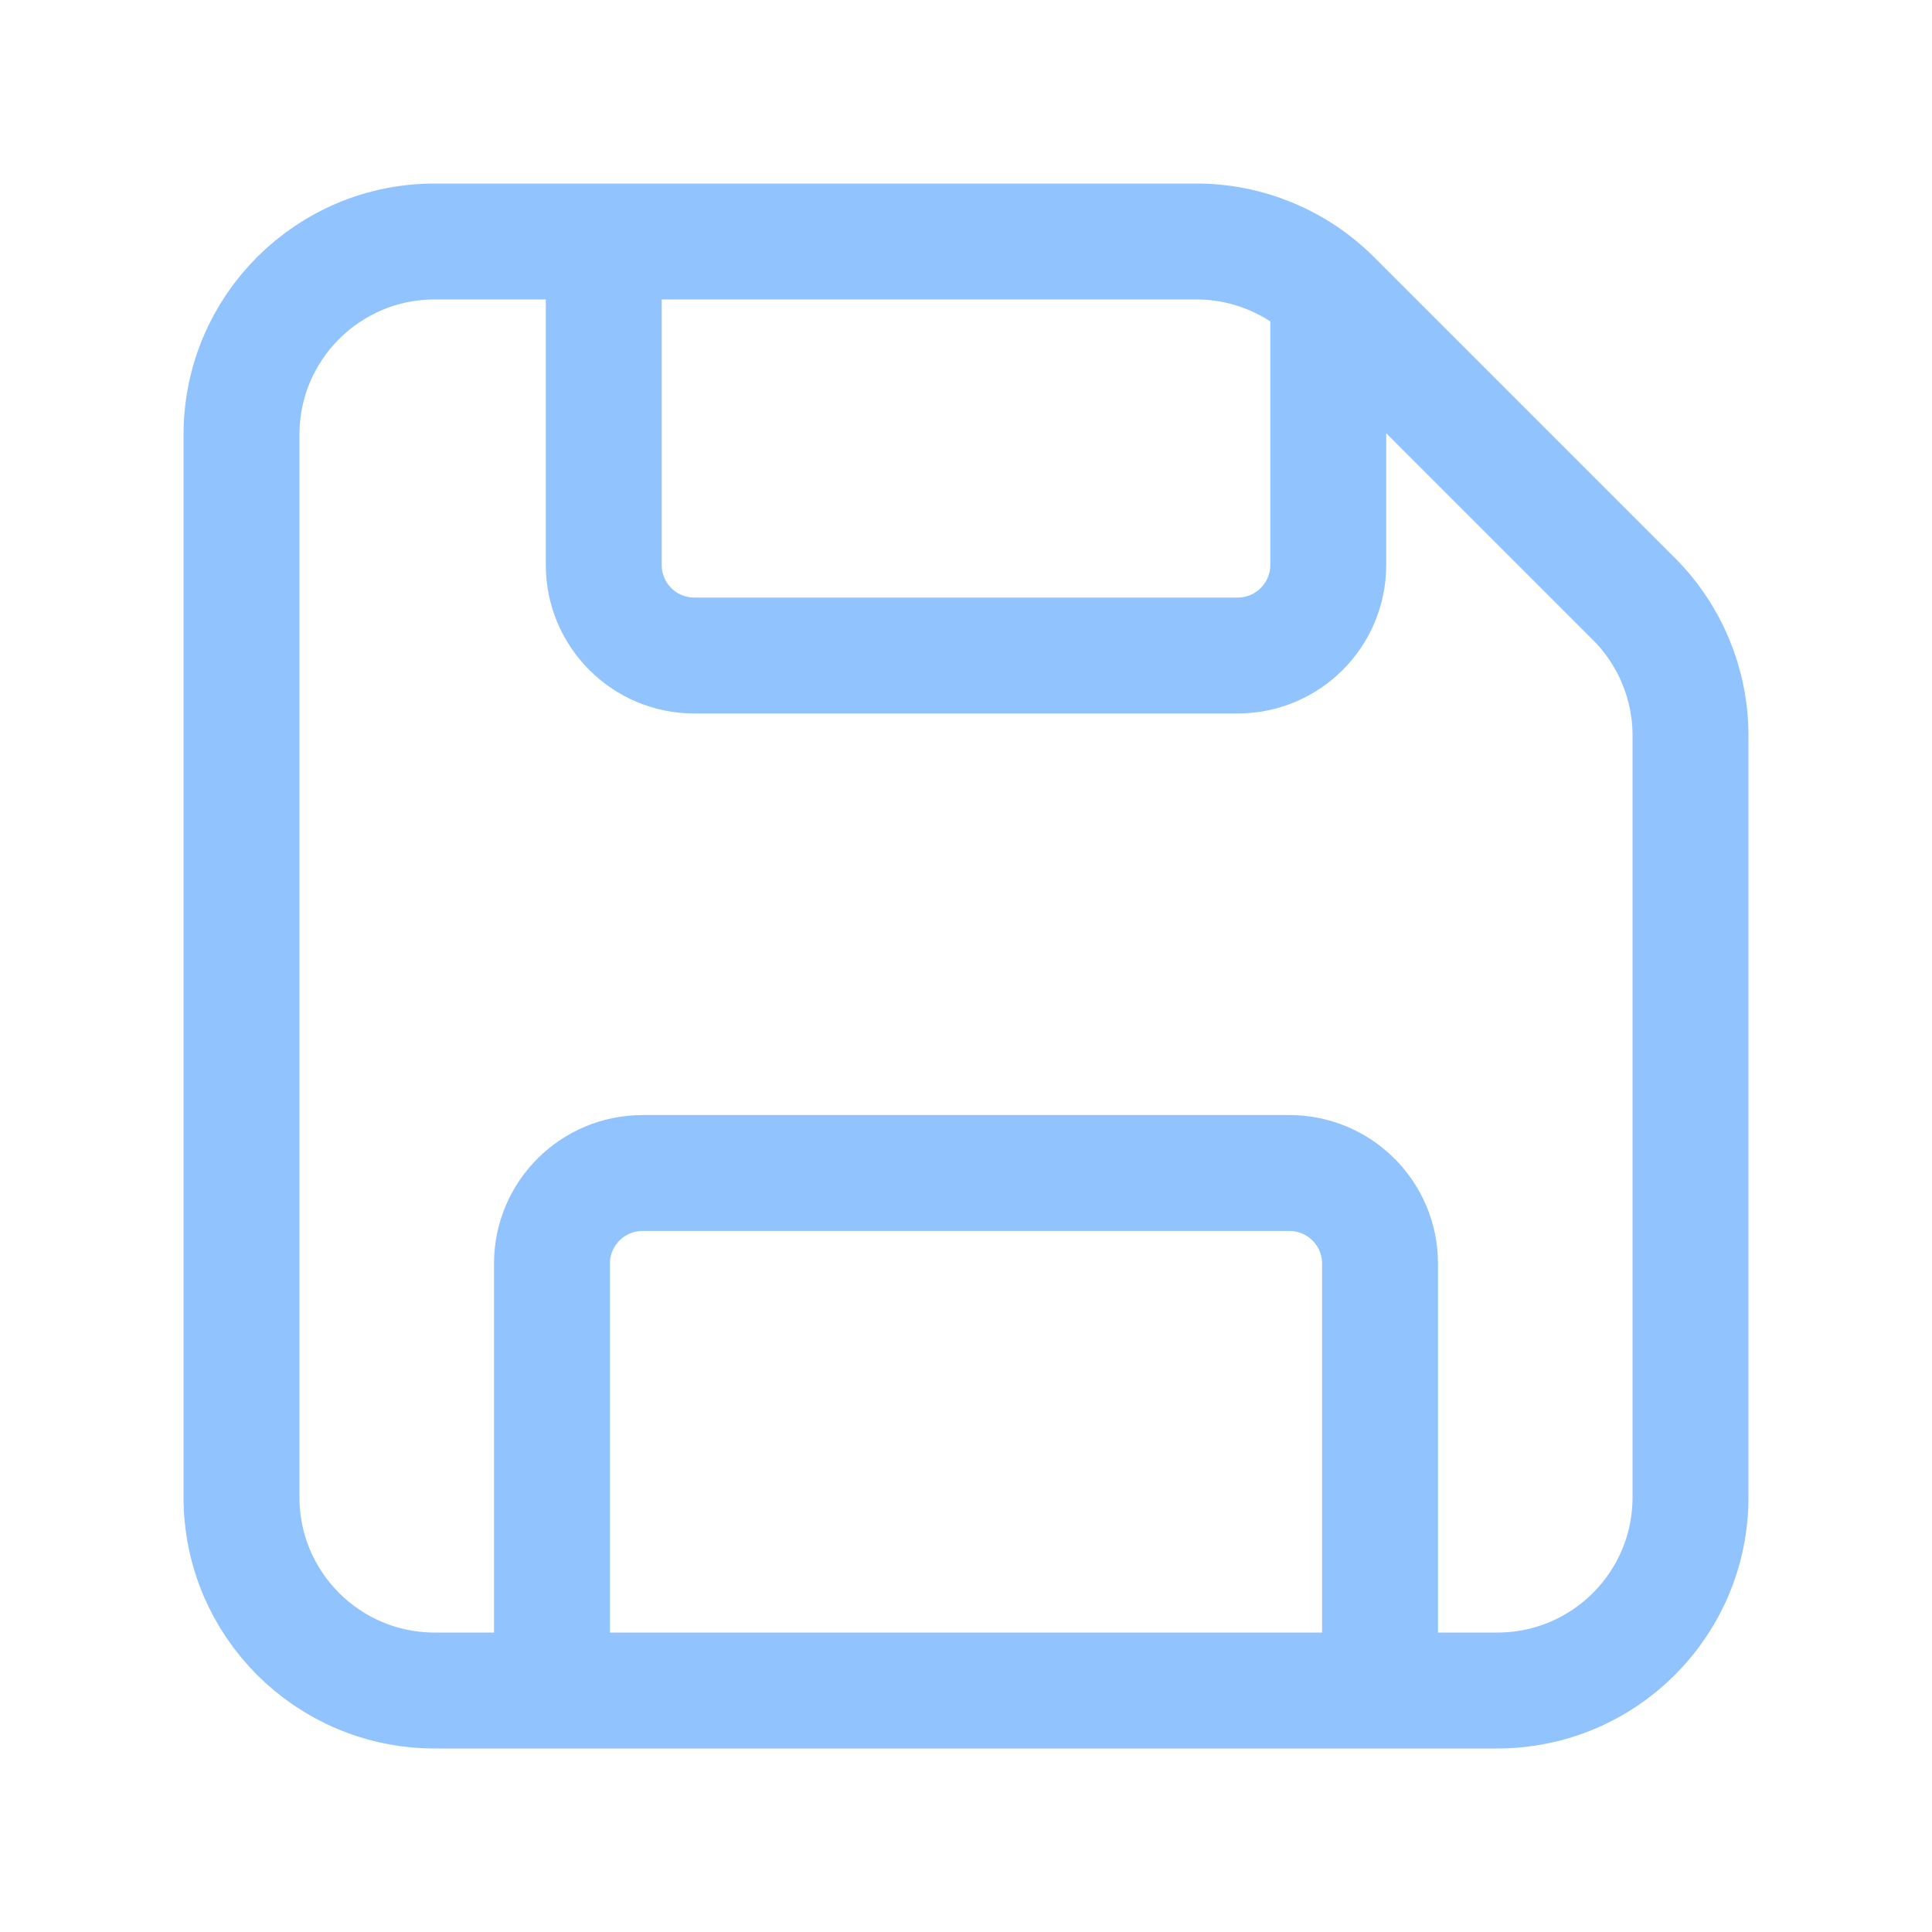<svg width="20" height="20" viewBox="0 0 20 20" fill="none" xmlns="http://www.w3.org/2000/svg">
    <path d="M13.75 3.036V5.848C13.75 6.366 13.33 6.786 12.812 6.786H7.187C6.67 6.786 6.25 6.366 6.25 5.848V2.5M14.286 17.5V13.08C14.286 12.563 13.866 12.143 13.348 12.143H6.652C6.134 12.143 5.714 12.563 5.714 13.08V17.5M16.914 6.2L13.8 3.086C13.425 2.711 12.916 2.5 12.386 2.5H4.5C3.395 2.5 2.5 3.395 2.5 4.5V15.5C2.5 16.605 3.395 17.5 4.5 17.5H15.5C16.605 17.5 17.5 16.605 17.5 15.5V7.614C17.5 7.084 17.289 6.575 16.914 6.2Z" stroke="#91C3FF" stroke-width="1.2"/>
</svg>
